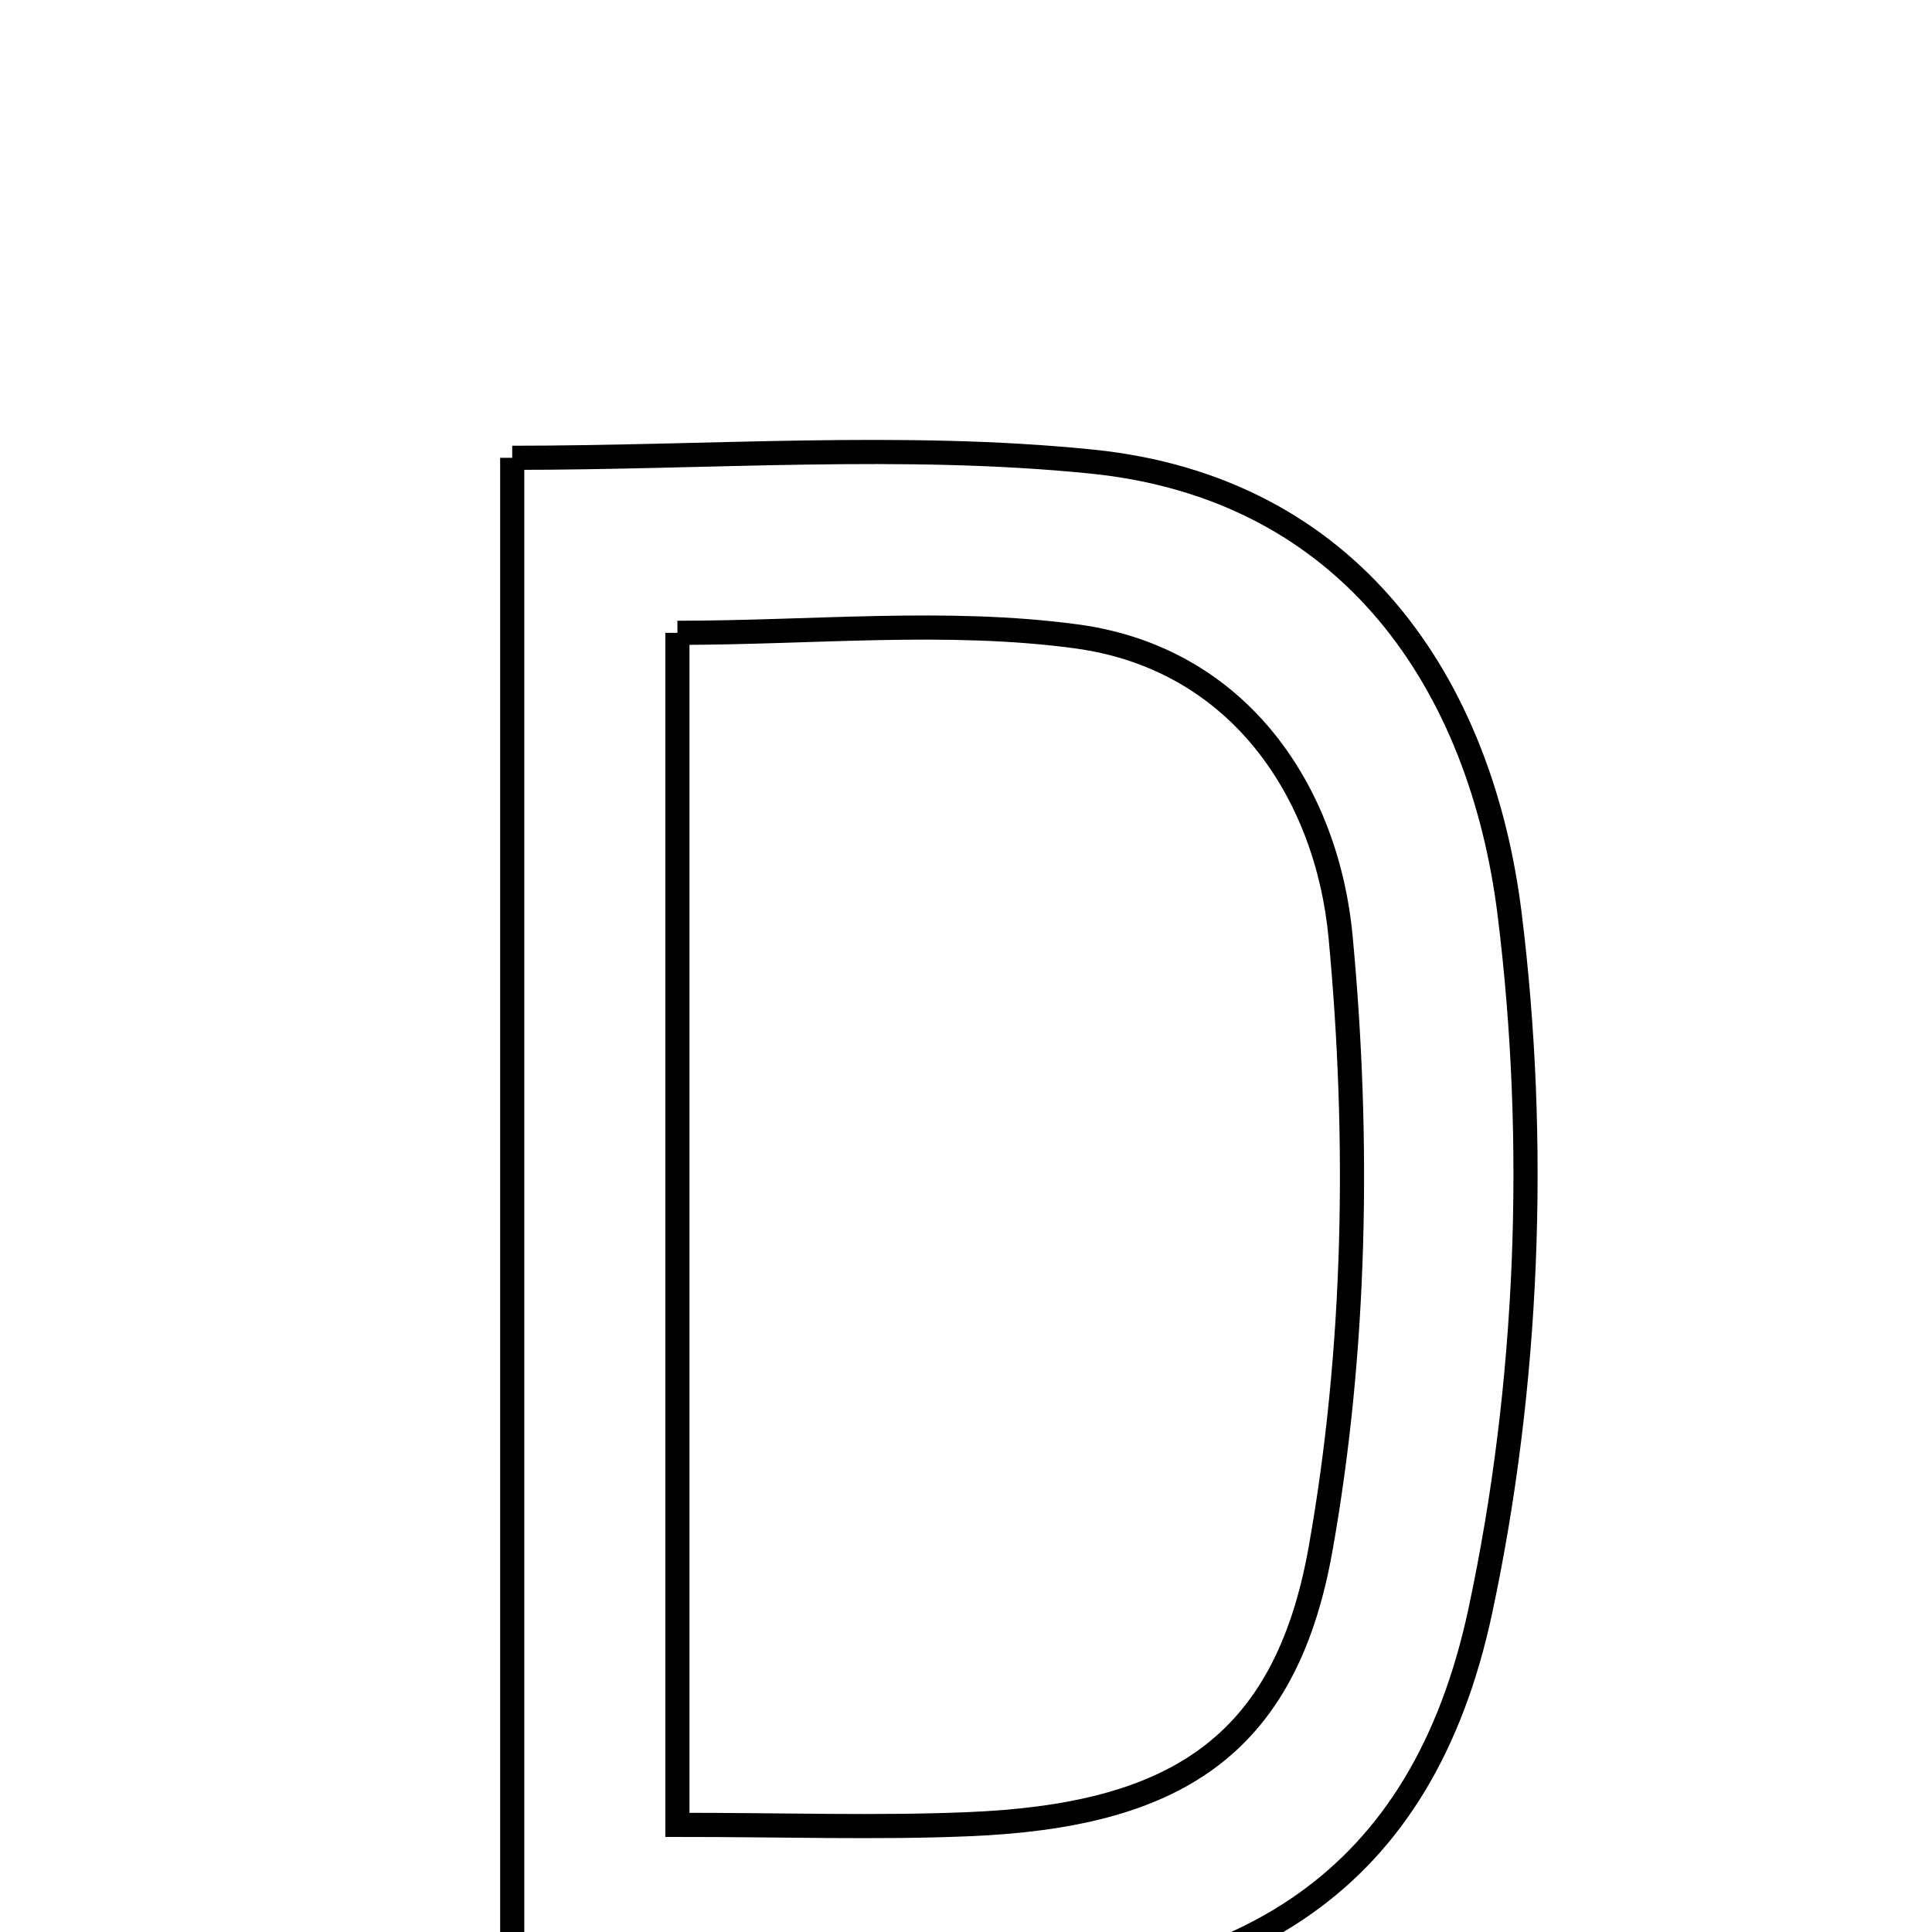 <svg xmlns="http://www.w3.org/2000/svg" viewBox="0.0 0.0 24.0 24.0" height="200px" width="200px"><path fill="none" stroke="black" stroke-width=".3" stroke-opacity="1.0"  filling="0" d="M6.363 5.687 C8.828 5.687 11.212 5.497 13.553 5.733 C16.801 6.059 18.4 8.528 18.752 11.346 C19.106 14.185 18.988 17.21 18.39 20.007 C17.668 23.392 15.445 24.735 11.947 24.799 C10.181 24.831 8.413 24.804 6.363 24.804 C6.363 18.286 6.363 12.106 6.363 5.687"></path>
<path fill="none" stroke="black" stroke-width=".3" stroke-opacity="1.0"  filling="0" d="M8.415 7.861 C10.098 7.861 11.76 7.688 13.369 7.905 C15.41 8.18 16.487 9.866 16.653 11.635 C16.89 14.151 16.846 16.769 16.403 19.25 C15.96 21.73 14.555 22.558 12.024 22.661 C10.893 22.708 9.757 22.669 8.415 22.669 C8.415 17.543 8.415 12.845 8.415 7.861"></path></svg>